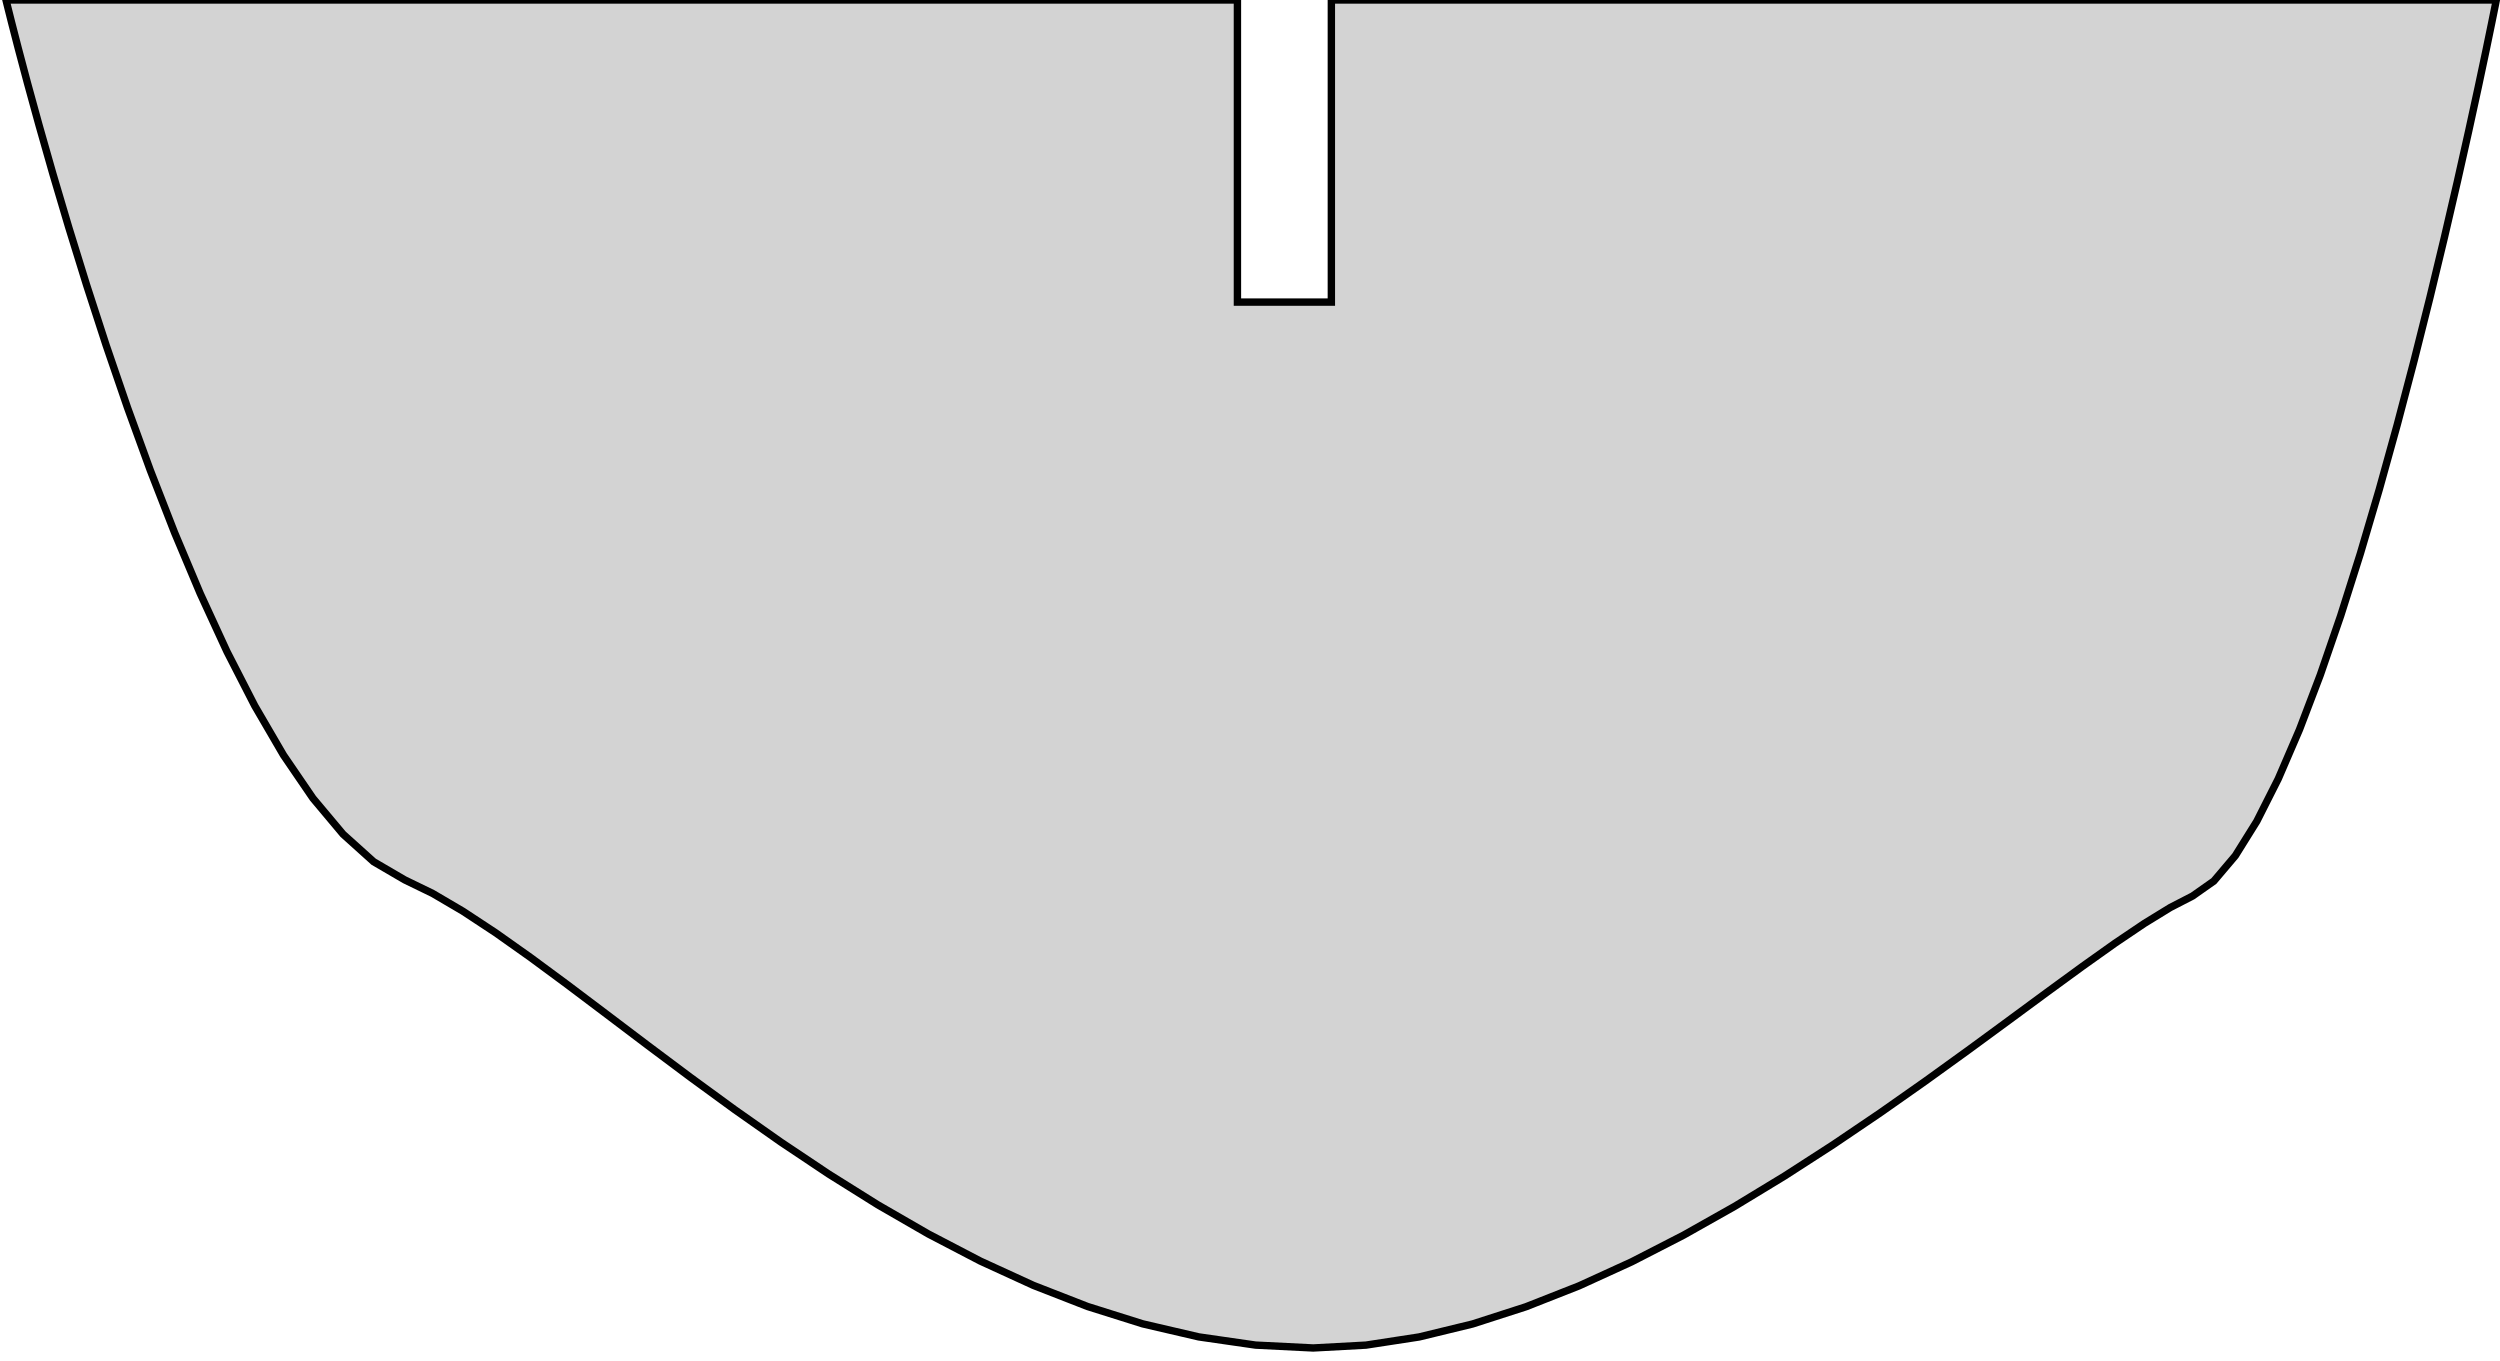 <?xml version="1.0" standalone="no"?>
<!DOCTYPE svg PUBLIC "-//W3C//DTD SVG 1.1//EN" "http://www.w3.org/Graphics/SVG/1.1/DTD/svg11.dtd">
<svg width="169mm" height="92mm" viewBox="117 6 169 92" xmlns="http://www.w3.org/2000/svg" version="1.1">
<title>OpenSCAD Model</title>
<path d="
M 117.404,6 L 117.5,6.389 L 117.78,7.507 L 118.236,9.277 L 118.859,11.624 L 119.641,14.47
 L 120.572,17.741 L 121.644,21.359 L 122.848,25.25 L 124.174,29.337 L 125.615,33.543 L 127.161,37.794
 L 128.804,42.012 L 130.534,46.122 L 132.343,50.048 L 134.222,53.714 L 136.162,57.044 L 138.154,59.961
 L 140.19,62.39 L 142.26,64.254 L 144.356,65.478 L 146.244,66.395 L 148.294,67.599 L 150.501,69.052
 L 152.857,70.72 L 155.357,72.566 L 157.994,74.554 L 160.762,76.648 L 163.654,78.812 L 166.665,81.01
 L 169.787,83.205 L 173.015,85.363 L 176.343,87.447 L 179.763,89.42 L 183.27,91.248 L 186.857,92.892
 L 190.518,94.319 L 194.246,95.492 L 198.036,96.374 L 201.881,96.929 L 205.775,97.123 L 209.34,96.93
 L 212.935,96.378 L 216.545,95.501 L 220.153,94.338 L 223.745,92.924 L 227.305,91.297 L 230.818,89.492
 L 234.268,87.547 L 237.641,85.498 L 240.92,83.382 L 244.092,81.235 L 247.139,79.094 L 250.047,76.995
 L 252.801,74.975 L 255.384,73.072 L 257.783,71.321 L 259.981,69.758 L 261.963,68.422 L 263.714,67.347
 L 265.218,66.572 L 266.656,65.56 L 268.108,63.847 L 269.562,61.516 L 271.011,58.647 L 272.444,55.322
 L 273.853,51.621 L 275.228,47.628 L 276.56,43.422 L 277.839,39.085 L 279.056,34.699 L 280.201,30.344
 L 281.266,26.102 L 282.24,22.055 L 283.115,18.283 L 283.881,14.869 L 284.529,11.893 L 285.049,9.437
 L 285.432,7.582 L 285.669,6.409 L 285.75,6 L 207,6 L 207,26.422 L 200.65,26.422
 L 200.65,6 z
" stroke="black" fill="lightgray" stroke-width="0.5"/>
</svg>
